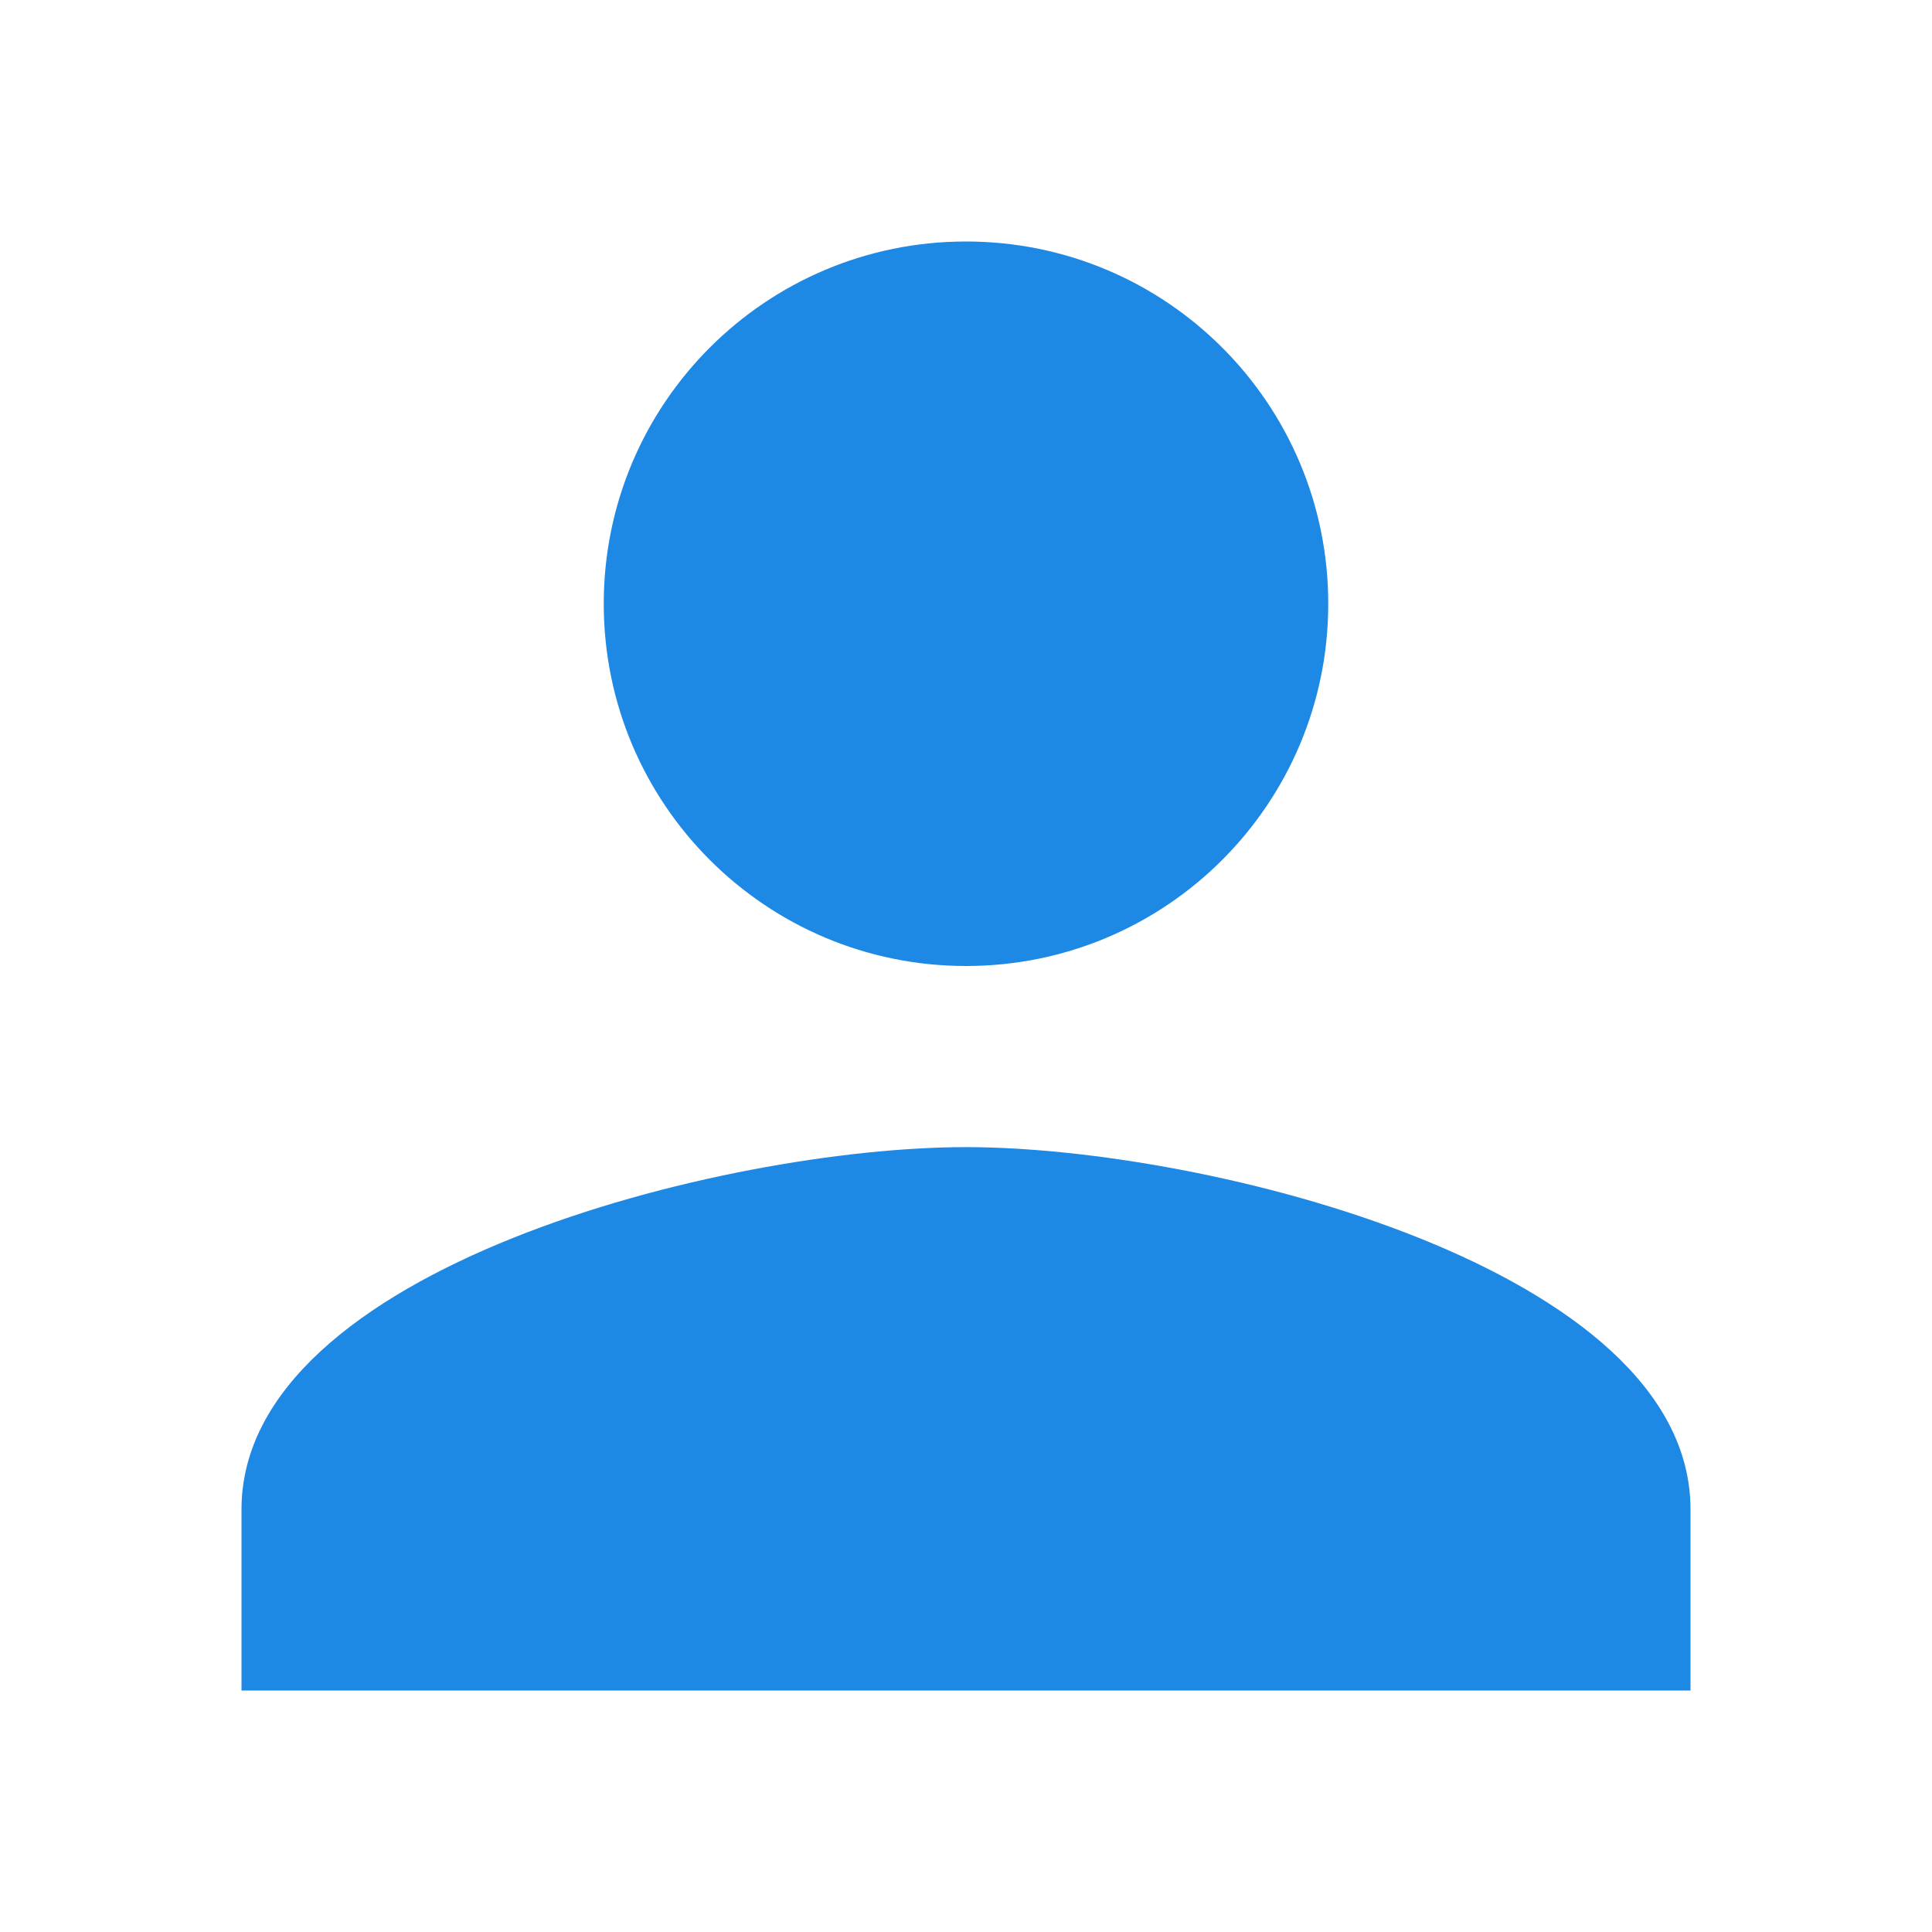 <svg width="20" height="20" viewBox="0 0 20 20" fill="none" xmlns="http://www.w3.org/2000/svg">
<path d="M10 10C12.072 10 13.75 8.322 13.75 6.25C13.75 4.178 12.072 2.5 10 2.5C7.928 2.5 6.25 4.178 6.25 6.25C6.25 8.322 7.928 10 10 10ZM10 11.875C7.497 11.875 2.5 13.131 2.5 15.625V17.5H17.5V15.625C17.5 13.131 12.503 11.875 10 11.875Z" fill="#1E88E5"/>
</svg>
